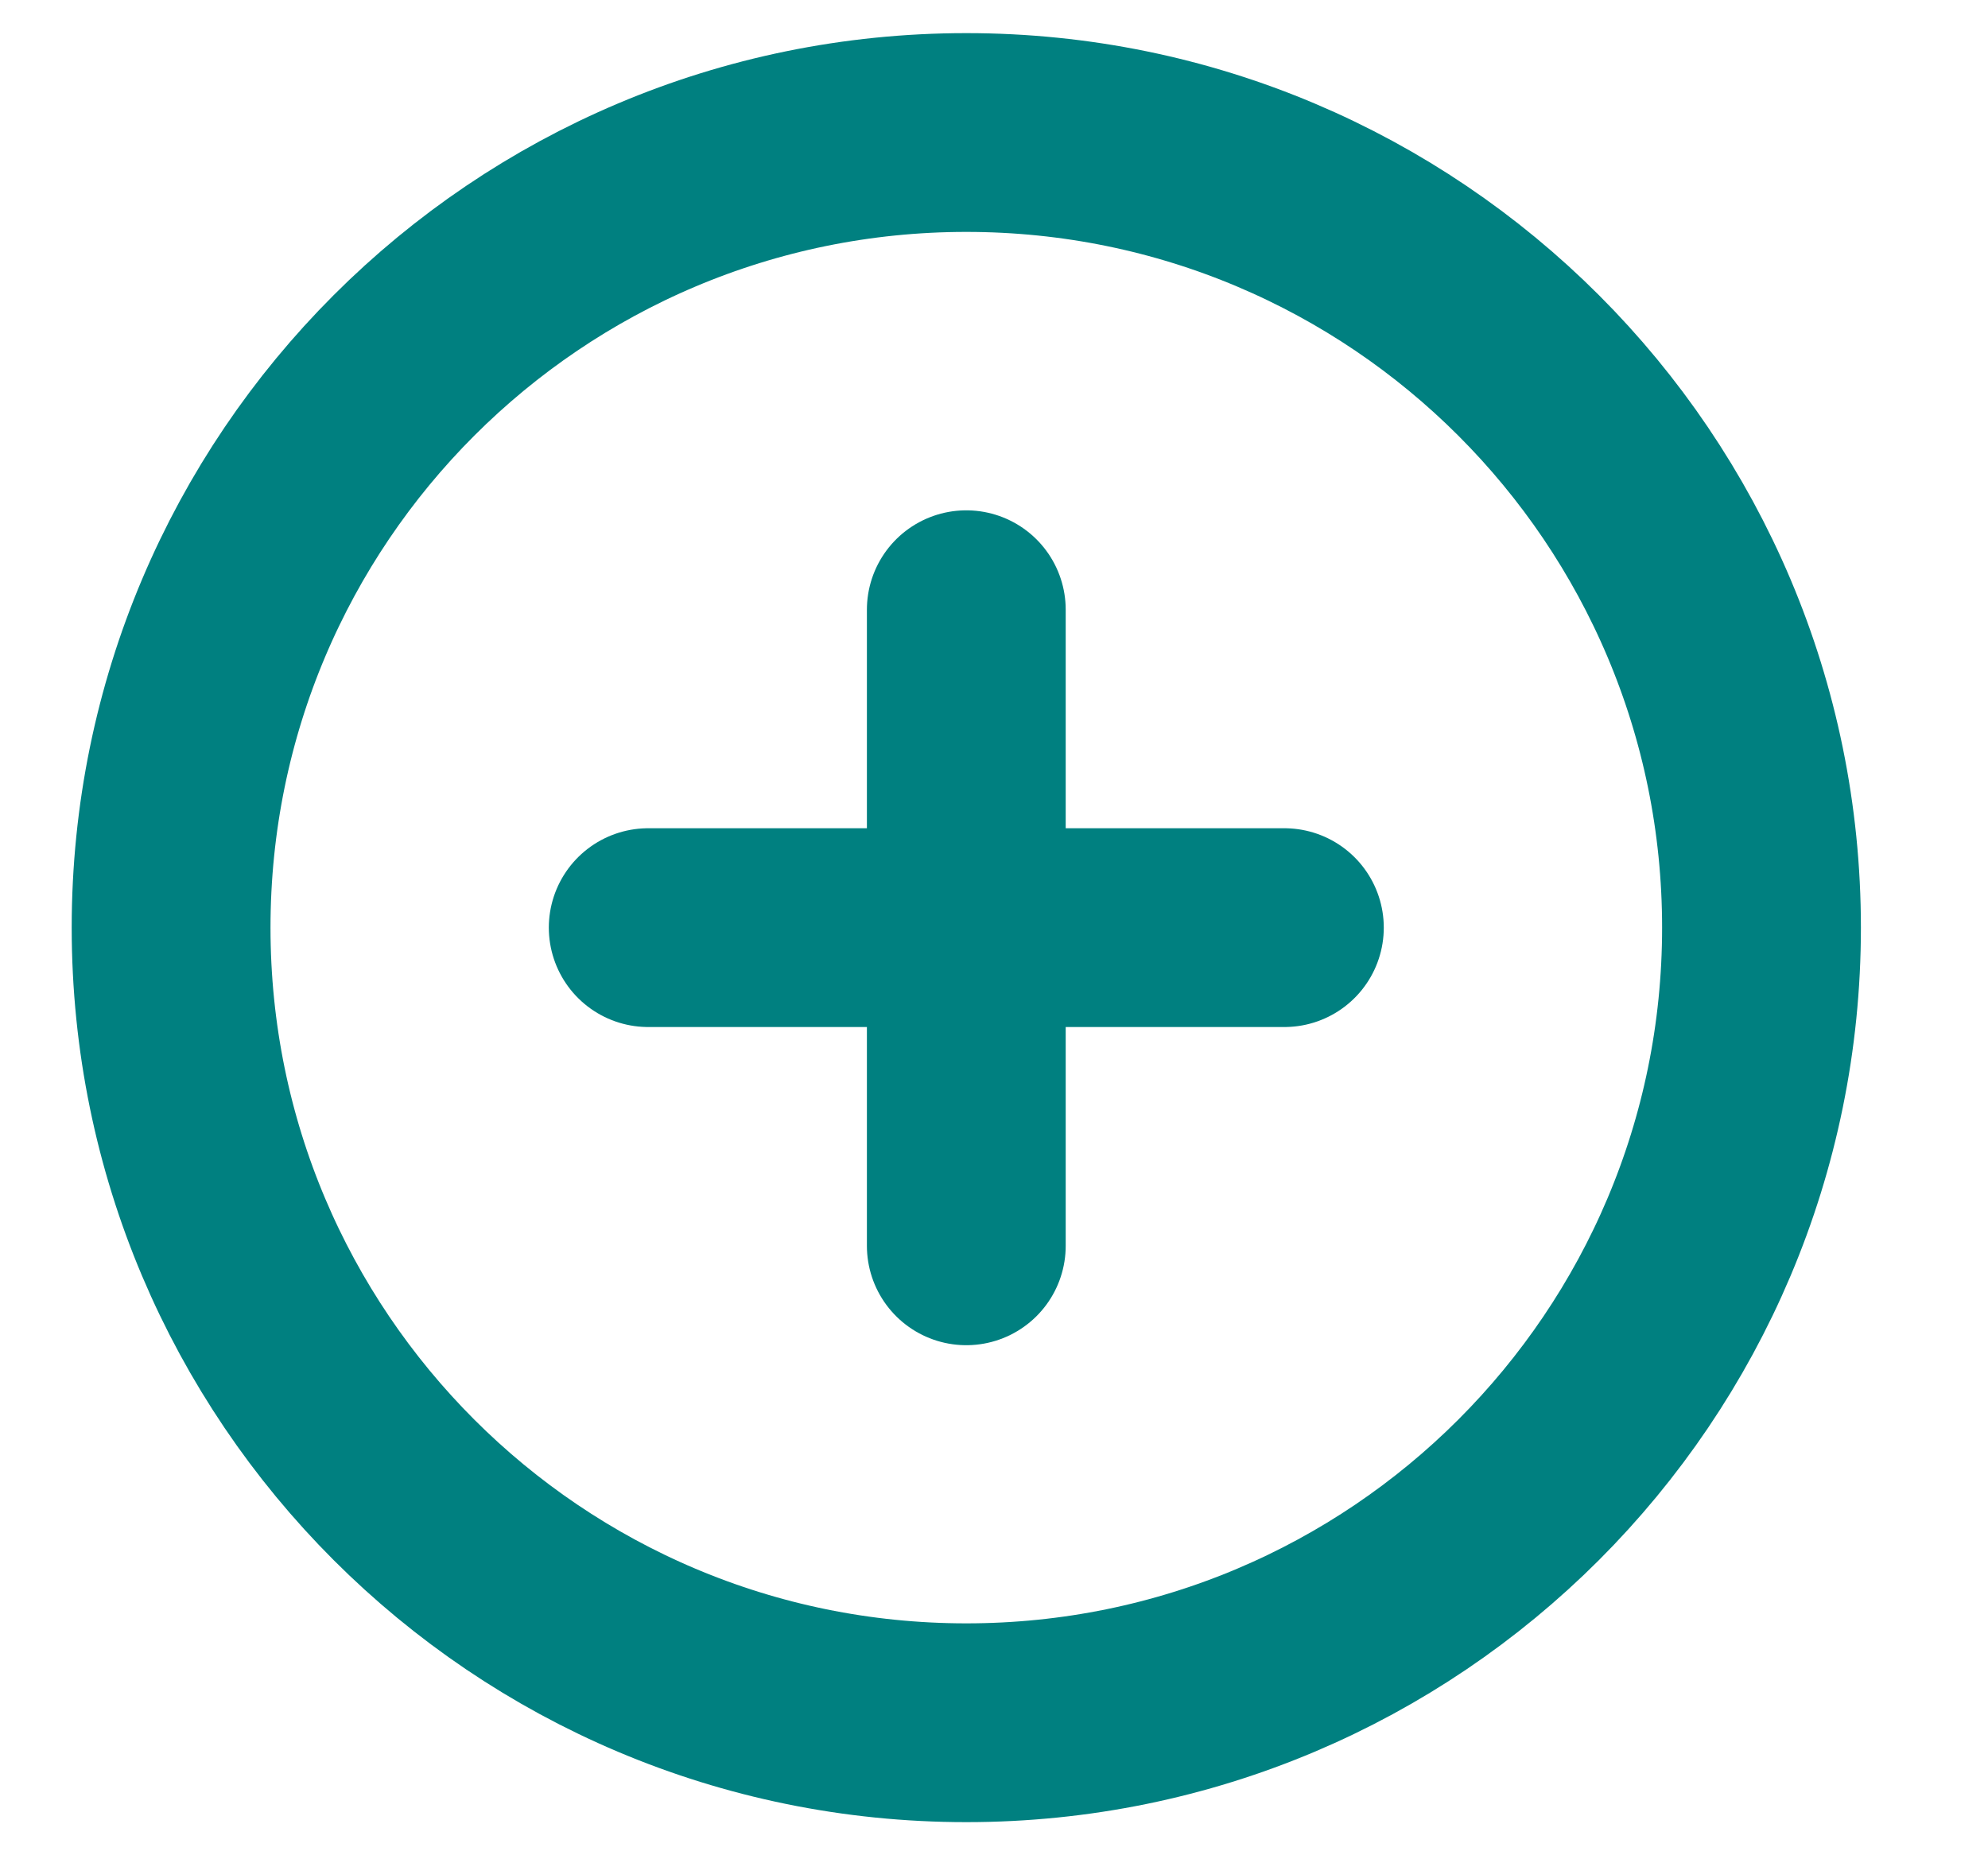 <svg width="15" height="14" viewBox="0 0 15 14" fill="none" xmlns="http://www.w3.org/2000/svg">
<path d="M7.291 13C10.605 13 13.291 10.314 13.291 7C13.291 3.686 10.605 1 7.291 1C3.977 1 1.291 3.686 1.291 7C1.291 10.314 3.977 13 7.291 13Z" stroke="#008080" stroke-width="1.5" stroke-linecap="round" stroke-linejoin="round"/>
<path d="M7.291 4.601V9.401" stroke="#008080" stroke-width="1.5" stroke-linecap="round" stroke-linejoin="round"/>
<path d="M4.891 7H9.691" stroke="#008080" stroke-width="1.5" stroke-linecap="round" stroke-linejoin="round"/>
</svg>
